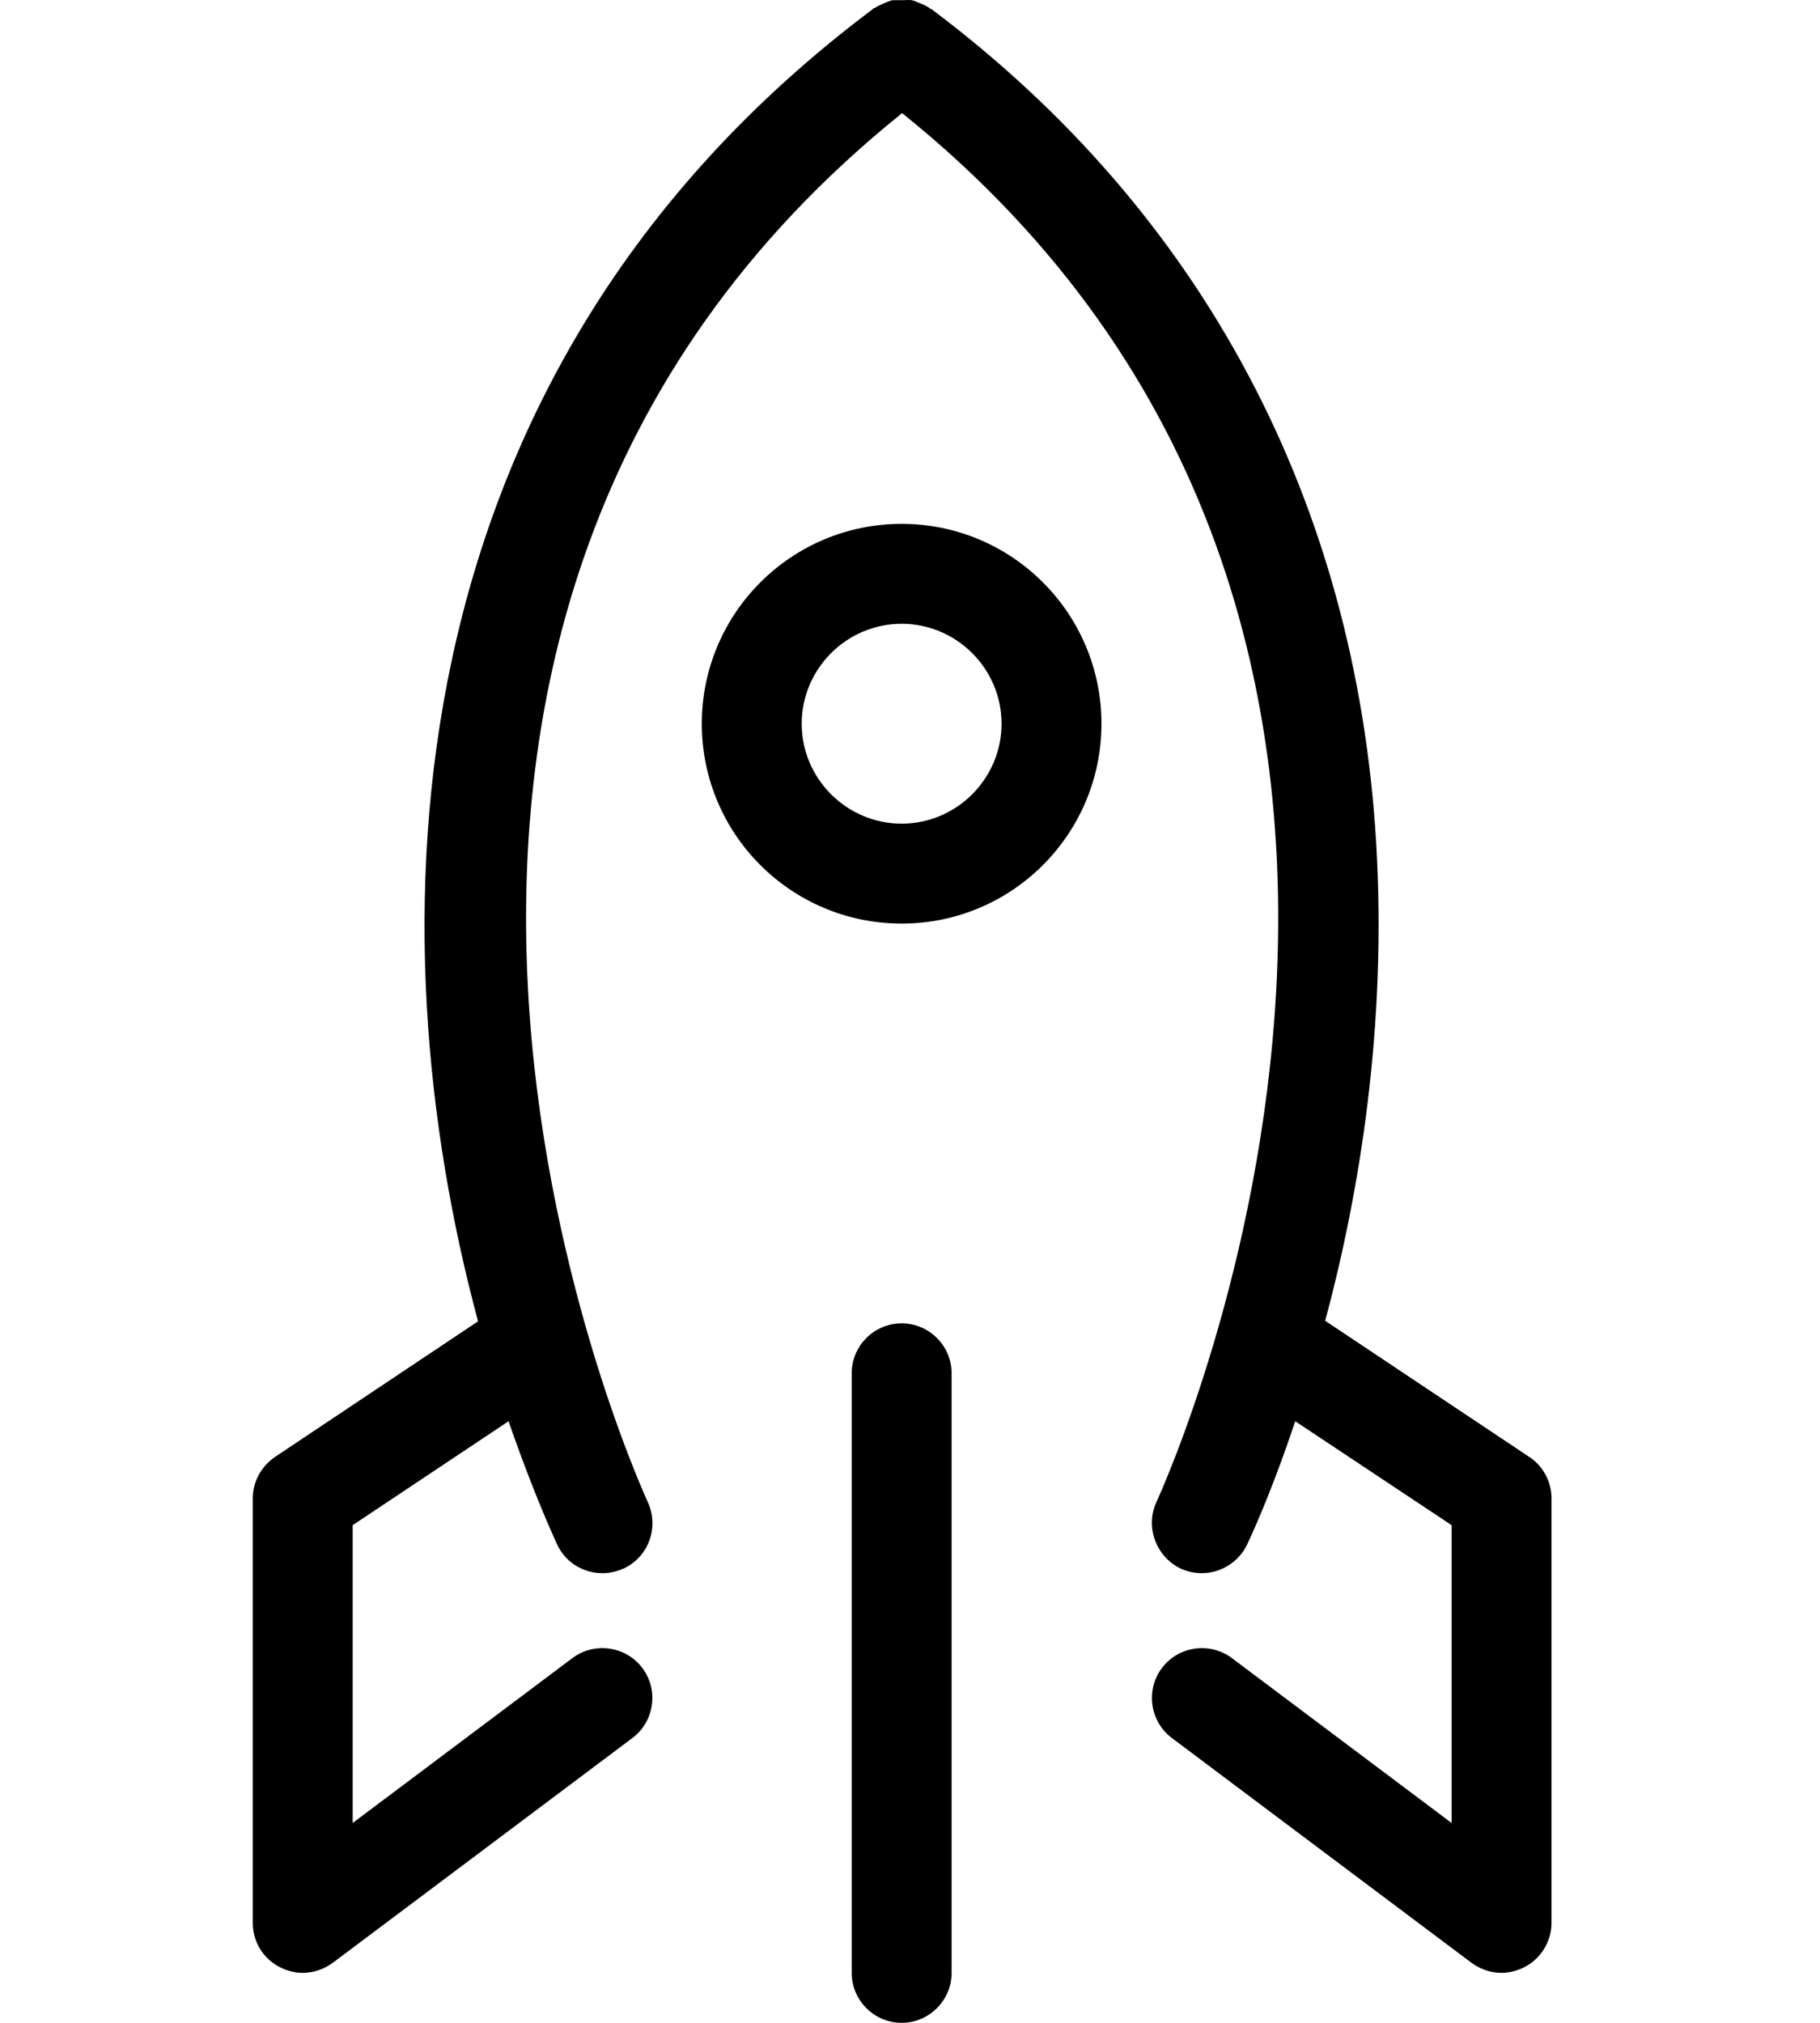 <svg width="36" height="40" viewBox="0 0 36 40" fill="none" xmlns="http://www.w3.org/2000/svg">
<path d="M30.244 28.806L26.213 26.118C26.885 23.608 27.438 20.318 27.221 16.663C26.816 9.895 23.773 4.194 18.427 0.182C18.408 0.172 18.388 0.172 18.378 0.153C18.319 0.113 18.259 0.093 18.2 0.064C18.141 0.044 18.091 0.014 18.032 0.004C17.973 -0.005 17.914 0.004 17.844 0.004C17.785 0.004 17.716 0.004 17.657 0.004C17.597 0.014 17.538 0.044 17.489 0.064C17.43 0.093 17.37 0.113 17.311 0.153C17.291 0.162 17.271 0.162 17.262 0.182C7.539 7.474 7.401 18.491 9.456 26.128L5.445 28.806C5.168 28.993 5 29.3 5 29.626V38.024C5 38.399 5.207 38.735 5.543 38.903C5.682 38.972 5.83 39.012 5.988 39.012C6.196 39.012 6.403 38.943 6.581 38.814L12.509 34.368C12.944 34.042 13.033 33.42 12.707 32.985C12.381 32.55 11.758 32.461 11.323 32.787L6.976 36.048V30.159L10.059 28.104C10.365 28.983 10.681 29.794 11.017 30.535C11.185 30.9 11.541 31.108 11.916 31.108C12.055 31.108 12.193 31.078 12.331 31.019C12.825 30.791 13.043 30.209 12.815 29.705C12.489 28.993 5.138 12.444 17.844 2.237C30.551 12.444 23.2 28.993 22.873 29.705C22.646 30.199 22.873 30.791 23.358 31.019C23.486 31.078 23.634 31.108 23.773 31.108C24.148 31.108 24.504 30.89 24.672 30.535C24.889 30.07 25.245 29.23 25.62 28.104L28.713 30.159V36.048L24.366 32.787C23.931 32.461 23.308 32.55 22.982 32.985C22.656 33.42 22.745 34.042 23.18 34.368L29.108 38.814C29.286 38.943 29.493 39.012 29.701 39.012C29.849 39.012 30.007 38.972 30.145 38.903C30.481 38.735 30.689 38.389 30.689 38.024V29.626C30.689 29.3 30.521 28.983 30.244 28.806Z" fill="currentcolor"/>
<path d="M17.835 26.168C17.291 26.168 16.847 26.612 16.847 27.155V39.012C16.847 39.555 17.291 40 17.835 40C18.378 40 18.823 39.555 18.823 39.012V27.155C18.823 26.612 18.378 26.168 17.835 26.168Z" fill="currentcolor"/>
<path d="M17.835 10.359C15.651 10.359 13.882 12.128 13.882 14.311C13.882 16.495 15.651 18.263 17.835 18.263C20.018 18.263 21.787 16.495 21.787 14.311C21.787 12.128 20.018 10.359 17.835 10.359ZM17.835 16.287C16.748 16.287 15.858 15.398 15.858 14.311C15.858 13.224 16.748 12.335 17.835 12.335C18.921 12.335 19.811 13.224 19.811 14.311C19.811 15.398 18.921 16.287 17.835 16.287Z" fill="currentcolor"/>
</svg>
